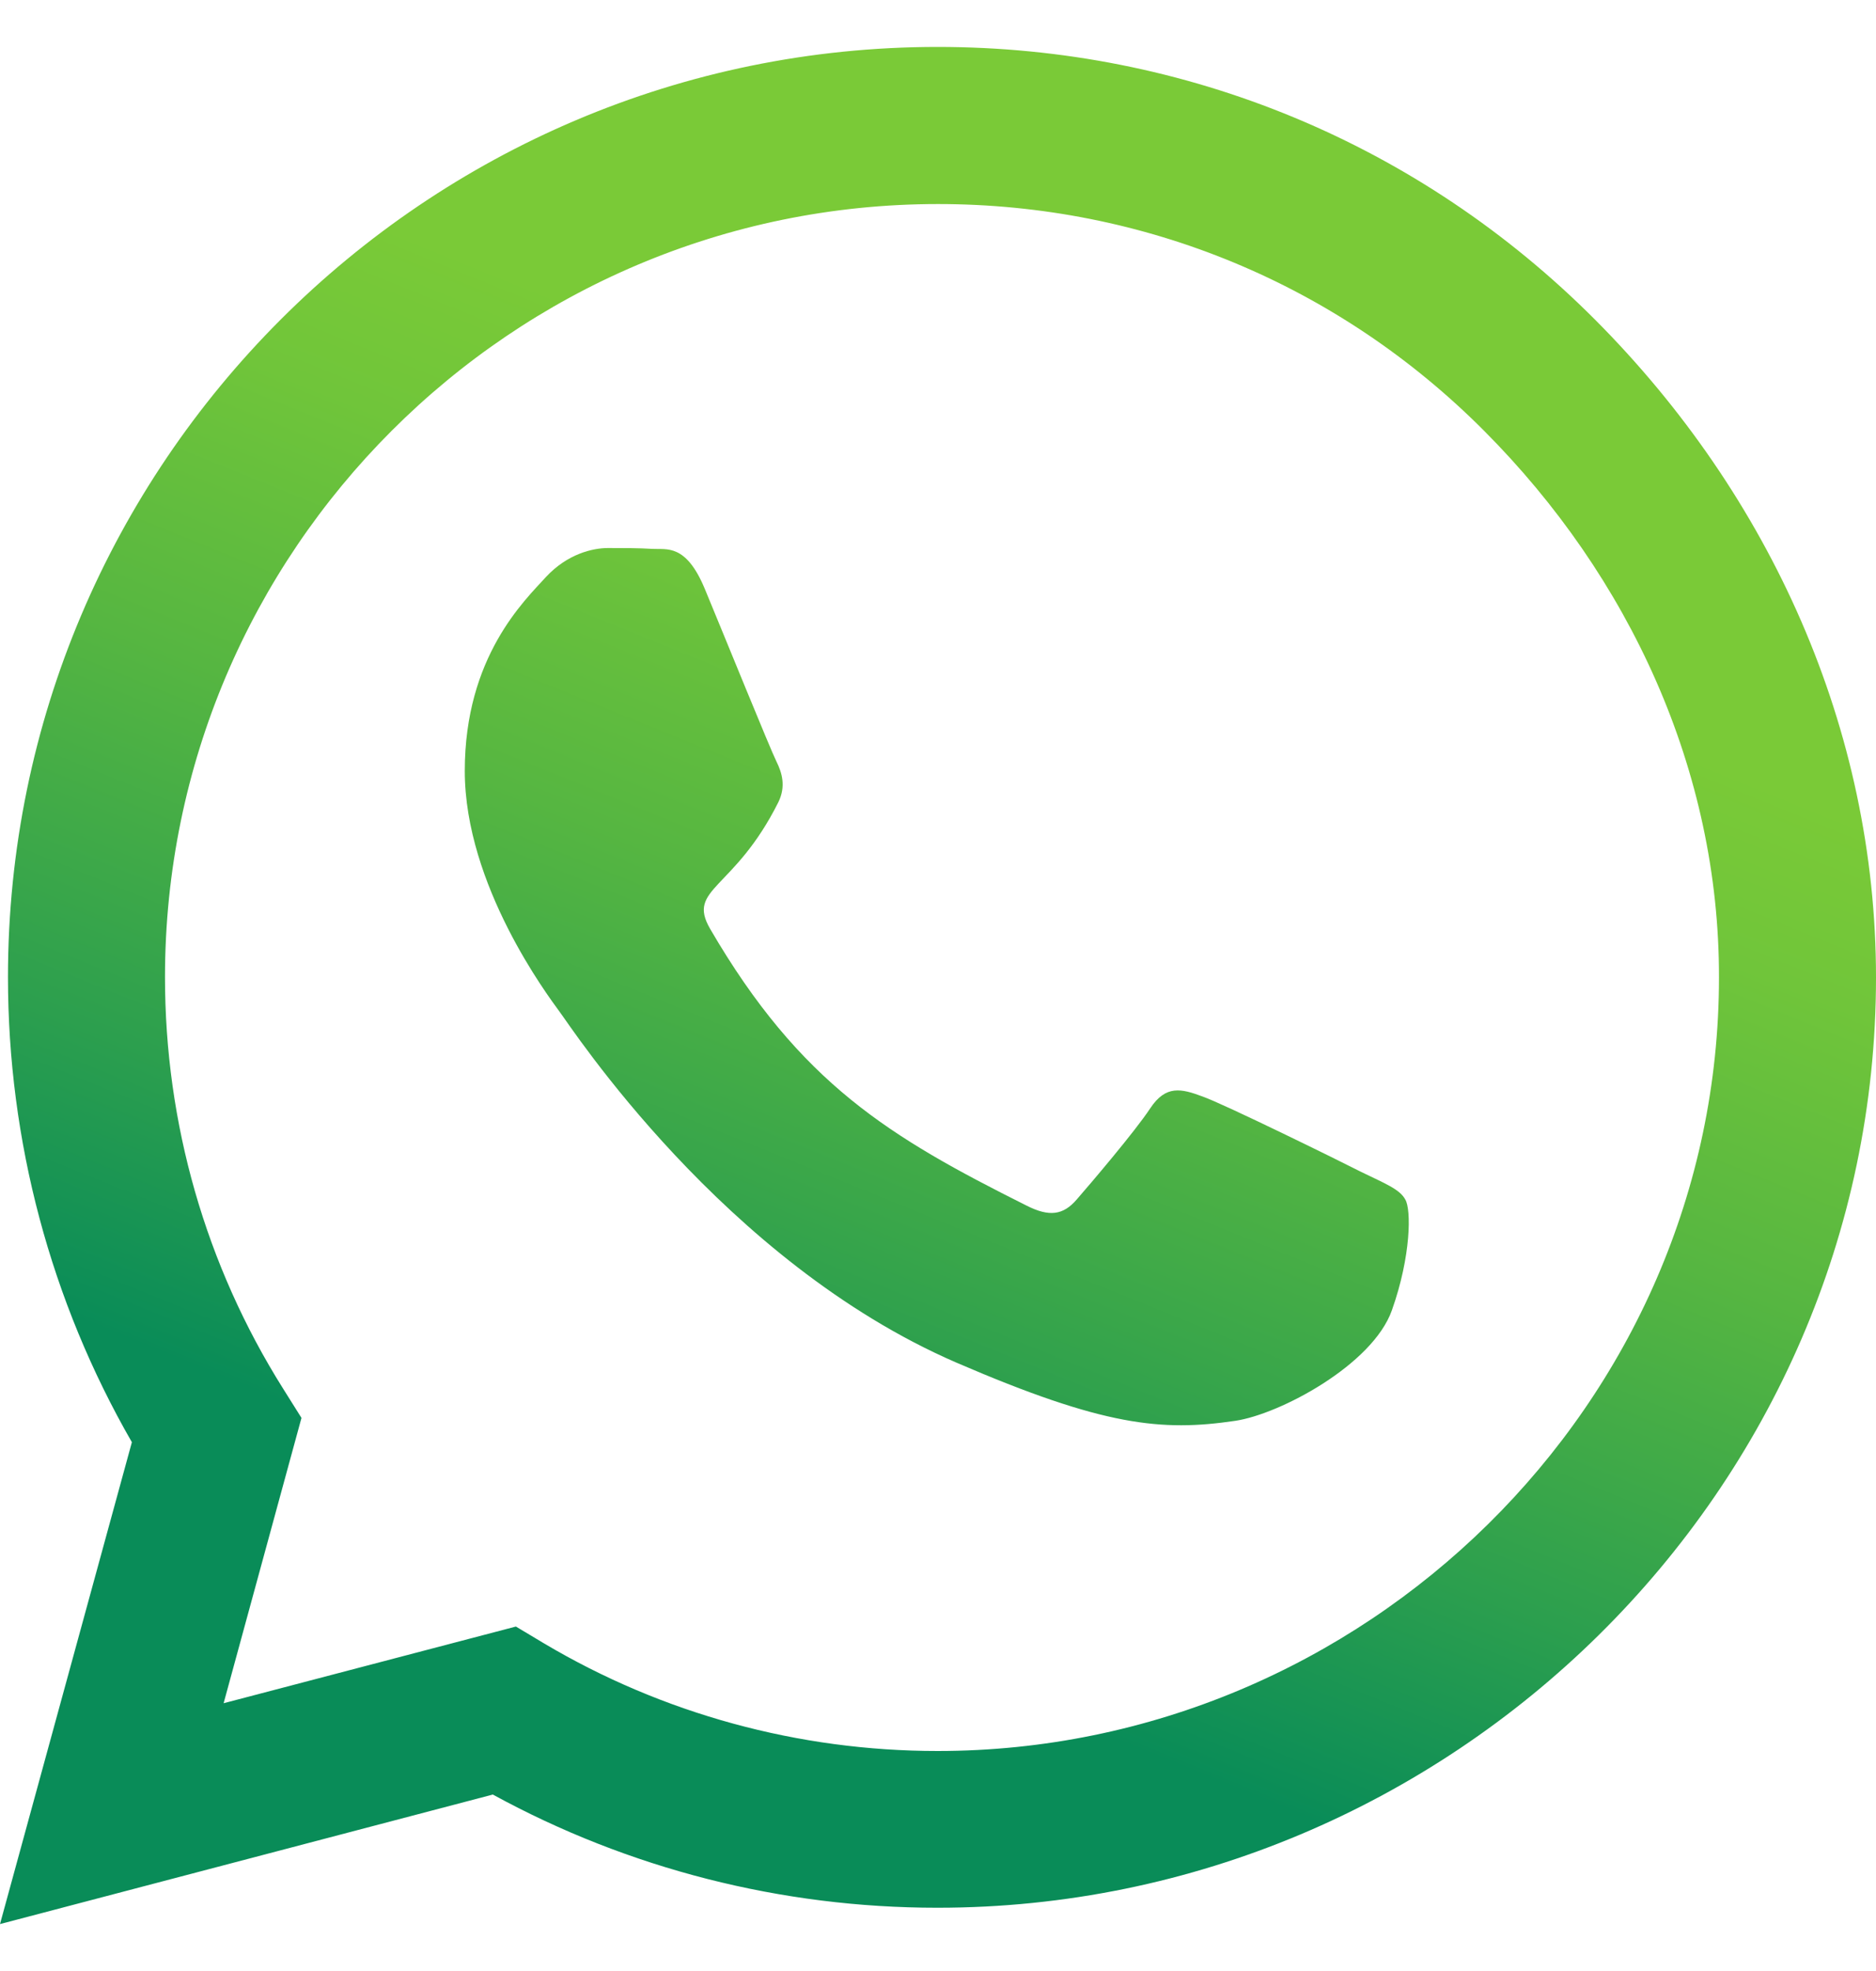 <svg width="20" height="21" viewBox="0 0 20 21" fill="none" xmlns="http://www.w3.org/2000/svg">
<path d="M17.005 3.406C15.134 1.531 12.643 0.5 9.996 0.5C4.531 0.5 0.085 4.946 0.085 10.411C0.085 12.156 0.54 13.862 1.406 15.366L0 20.5L5.254 19.12C6.701 19.911 8.33 20.326 9.991 20.326H9.996C15.455 20.326 20 15.88 20 10.415C20 7.768 18.875 5.281 17.005 3.406ZM9.996 18.656C8.513 18.656 7.062 18.259 5.799 17.509L5.5 17.33L2.384 18.147L3.214 15.107L3.018 14.795C2.192 13.482 1.759 11.969 1.759 10.411C1.759 5.871 5.455 2.174 10 2.174C12.201 2.174 14.268 3.031 15.821 4.589C17.375 6.147 18.33 8.214 18.326 10.415C18.326 14.96 14.536 18.656 9.996 18.656ZM14.513 12.487C14.268 12.362 13.049 11.763 12.821 11.683C12.594 11.598 12.429 11.558 12.263 11.808C12.098 12.058 11.625 12.612 11.478 12.781C11.335 12.946 11.188 12.969 10.942 12.844C9.487 12.116 8.531 11.545 7.571 9.897C7.317 9.46 7.826 9.491 8.299 8.545C8.379 8.379 8.339 8.237 8.277 8.112C8.214 7.987 7.719 6.768 7.513 6.272C7.312 5.79 7.107 5.857 6.955 5.848C6.813 5.839 6.647 5.839 6.482 5.839C6.317 5.839 6.049 5.902 5.821 6.147C5.594 6.397 4.955 6.996 4.955 8.214C4.955 9.433 5.844 10.612 5.964 10.777C6.089 10.942 7.71 13.442 10.196 14.518C11.768 15.196 12.384 15.254 13.17 15.138C13.647 15.067 14.634 14.54 14.839 13.96C15.045 13.38 15.045 12.884 14.982 12.781C14.924 12.67 14.759 12.607 14.513 12.487Z" fill="url(#paint0_linear_0_2012)"/>
<defs>
<linearGradient id="paint0_linear_0_2012" x1="12.822" y1="4.17" x2="7.678" y2="16.843" gradientUnits="userSpaceOnUse">
<stop offset="0.118" stop-color="#7ACA37"/>
<stop offset="0.256" stop-color="#70C53A"/>
<stop offset="0.489" stop-color="#56B641"/>
<stop offset="0.785" stop-color="#2C9F4E"/>
<stop offset="1" stop-color="#098C58"/>
</linearGradient>
</defs>
</svg>
